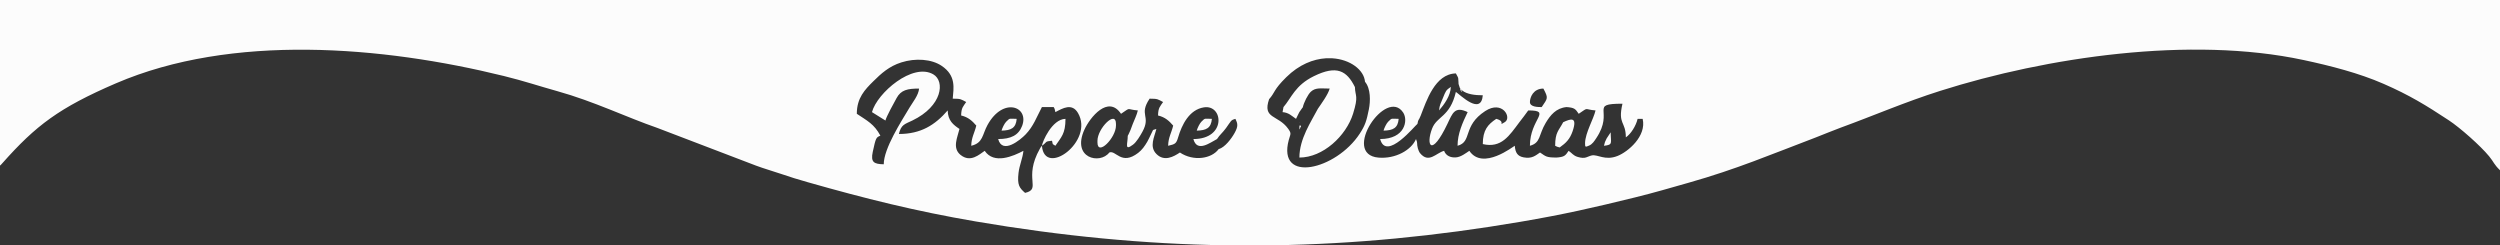 <?xml version="1.0" encoding="UTF-8"?>
<!DOCTYPE svg PUBLIC "-//W3C//DTD SVG 1.1//EN" "http://www.w3.org/Graphics/SVG/1.1/DTD/svg11.dtd">
<!-- Creator: CorelDRAW 2018 (64 Bit) -->
<svg xmlns="http://www.w3.org/2000/svg" xml:space="preserve" width="13750" height="1349" version="1.1" style="shape-rendering:geometricPrecision; text-rendering:geometricPrecision; image-rendering:optimizeQuality; fill-rule:evenodd; clip-rule:evenodd"
viewBox="0 0 13750 1349"
 xmlns:xlink="http://www.w3.org/1999/xlink">
 <rect x="0" y="0" width="13750" height="1349" fill="#333333" stroke="none"/>
 <defs>
  <style type="text/css">
   <![CDATA[
    .fil0 {fill:#fcfcfc}
   ]]>
  </style>
 </defs>
 <g id="Camada_x0020_1">
  <path class="fil0" d="M-0 910.95c10.16,-9.99 -2.21,3.83 13.69,-14.09 183.74,-206.83 311.07,-303.97 623.81,-438.53 636.97,-274.1 1464.46,-205.35 2134.18,-40.22 110.81,27.32 190.89,54.64 294.65,83.59 200.76,56.02 379.14,143.14 548.81,201.79l542.41 207.24c45.27,17.07 88.9,28.8 137.84,45.61 52.89,18.16 90.64,29.72 147.54,45.9 313.65,89.22 589.46,158.69 924.8,215.95 470.59,80.35 924.14,124.1 1376.27,131.05l257.52 0c447.65,-6.97 896.77,-50.09 1362.53,-129.62 241.43,-41.23 393.2,-76.01 628.43,-133.8 107.54,-26.42 195.52,-52.66 297.21,-81.42 260.8,-73.75 450.58,-154.83 695.96,-248.02 48.5,-18.42 89.64,-36.57 137.89,-54.16 183.15,-66.74 352.95,-140.75 547.9,-202.54 585.34,-185.51 1375.81,-302.76 1997.68,-169.65 150.52,32.21 305.81,72.16 440.45,131 142.48,62.25 233.25,117.8 358.89,200.63 61.48,40.53 173.52,139.42 221.45,197.67 27.54,33.48 24.18,41.92 60.31,77.42l0 -936.73 -13750.23 0 0 910.95zm4842.11 -164.71l0 0zm888.48 55.53c1.7,-20.37 54.63,-146.42 129.56,-148.09 0,82.94 -23.82,100.75 -55.52,148.09 -20.45,-14.21 -11.5,-1.52 -18.51,-27.77 -42.66,3.55 -25.23,7.48 -55.52,27.77zm-906.99 -120.32l2.76 2.76c-0.18,-0.18 -3.68,-1.84 -2.76,-2.76zm684.86 37.02c3.77,-14.09 15.99,-39.38 25.28,-48.75 23.06,-23.2 16.26,-16.04 58.02,-16.04 -4.22,50.75 -30.63,63.62 -83.3,64.79zm388.71 -101.8l2.75 2.75c-0.17,-0.17 -3.66,-1.84 -2.75,-2.75zm-92.55 0l0 0zm-962.52 129.57c-23.53,9.5 -24.95,10.59 -41.95,89.11 -12.42,57.34 6.9,67.03 60.47,68.22 0,-86.77 95.76,-234.69 141.75,-311.75 18.08,-30.29 49.54,-67.99 52.61,-104.72 -63.26,0 -99.17,7.31 -123.71,52.13 -14.83,27.09 -56.26,101.7 -61.4,123.71l-74.04 -46.28c28.12,-105.28 224.15,-273.77 337.3,-207.79 65.14,37.99 50.18,174.44 -115.22,254.02 -42.02,20.23 -61.92,22.16 -74.01,74.08 121.01,0 198.57,-49.24 268.39,-129.57 1.26,56.47 30.82,79.06 64.78,101.8 -10.61,45.53 -40.94,104.55 5.61,142.53 55.02,44.89 103.92,-2.59 133.21,-22.21 50.85,75.93 156.68,29.73 212.87,0 -3.2,38.49 -22.02,78.84 -26.89,121.68 -7.5,65.83 4.01,81.76 36.13,109.68 92.33,-21.51 -11.57,-77.98 81.19,-242.73 6.73,-11.96 5.19,-9.3 11.37,-16.39 14.58,175.31 289,-24.73 198.5,-180 -33.08,-56.73 -84.22,-26.39 -124.46,-5.1 -4.77,-17.98 -1.7,-14.32 -9.25,-27.76l-64.79 0c-29.27,55.32 -46.24,105.41 -89.89,150.73 -27.71,28.77 -127.5,112.15 -150.74,25.1 69.82,0 112.2,-20.63 131.84,-72.53 40.02,-105.75 -104.43,-161.38 -190.51,-4.63 -29.04,52.89 -23.91,98.92 -89.41,114.19 1.05,-46.93 18.23,-70.14 27.76,-111.06 -22.23,-25.59 -44.15,-46.42 -83.29,-55.53 0.96,-43.12 10.89,-48.82 27.77,-74.04 -28.86,-15.27 -29.03,-18.5 -74.04,-18.5 4.89,-58.87 19.17,-126.26 -60.46,-180.18 -56.21,-38.07 -144.79,-43.78 -222.26,-19.23 -67.08,21.23 -110.71,60.85 -154.64,104.5 -45.7,45.41 -90.19,90.48 -90.19,178.2 57.13,38.26 95.88,56.64 129.57,120.32zm3072.65 -138.83l0 0zm0 0c2.43,-29.07 10.64,-42.73 22.11,-70.44 14.75,-35.6 14.86,-40.5 42.68,-59.13 -1.09,48.52 -36.93,97.51 -64.79,129.57zm64.79 -129.57l0 0zm-1397.5 240.62c3.76,-14.09 15.98,-39.38 25.28,-48.75 23.05,-23.2 16.24,-16.04 58.01,-16.04 -4.22,50.75 -30.63,63.62 -83.29,64.79zm564.55 -18.5c0,-23.67 14.66,-1.48 5.51,0 -0.11,0.01 -5.51,25.83 -5.51,0zm0 -27.76l2.76 2.75c-0.18,-0.17 -3.68,-1.84 -2.76,-2.75zm342.44 -194.36l2.75 2.75c-0.17,-0.17 -3.67,-1.84 -2.75,-2.75zm1332.71 323.93c4.77,-20.51 5.19,-21.17 14.91,-40.62l22.11 -33.41c0,58.87 14.58,68.64 -37.02,74.04zm-224.24 -129.57c41.4,-19.29 79.61,-32.29 52.06,48.83 -14.99,44.17 -36.62,65.43 -71.4,89.98 -15.21,-4.88 -12.68,-2.43 -24.82,-9.25 0,-75.09 20.03,-83.25 44.15,-129.57zm-36.72 194.34c42.78,-3.28 48.23,-9.57 66.61,-37.01 20.04,13.41 24.36,25.88 50.36,33.69 43.56,13.08 52.18,-2.97 76.48,-8.29 33.28,-7.31 72.89,30.31 142.06,2.89 58.08,-23.02 160.48,-109.03 138.32,-204.14l-27.77 0c-8.9,38.26 -36.72,83.03 -64.77,101.82 0,-89.47 -45.42,-69.62 -18.52,-185.1 -187.5,0 -42.36,37.46 -143.93,189.26 -10.56,15.78 -21.38,33.91 -40.81,41.58 -16.5,6.5 -21.78,11.7 -21.03,-14.57 1.64,-57.05 46.44,-130.91 57.7,-179.25 -67.17,-5.59 -34.31,-20.48 -92.55,18.5 -18.39,-27.45 -23.82,-33.73 -66.64,-37.01 -58.05,5.27 -89.31,44.58 -114.81,86.94 -39.71,65.96 -26.46,109.78 -86.95,125.92 0,-149.26 123.95,-194.36 -9.26,-194.36 -13.7,20.46 -31.7,42.24 -47.6,63.45 -57.12,76.16 -99.86,145.5 -202.28,121.64 0,-77.2 27.76,-107.82 74.05,-138.83 57.12,15.26 5.44,42.96 46.89,18.15 40.47,-24.21 -12.92,-123.06 -107.99,-60.78 -125.53,82.24 -69.76,168.83 -151.78,190.72 0,-66.73 27.66,-127 55.53,-185.1 -71.16,-34.15 -82.86,5.2 -111.23,64.62 -88.61,185.65 -119.49,117.95 -84.61,26.5 26.74,-70.11 98.7,-63.32 131.06,-202.18 23.44,15.7 138.68,131.48 148.07,18.51 -44.16,0 -87.93,-5.91 -113.06,-26.38 -36.27,-29.53 24.62,43.69 -13.21,-14.03l-7.14 -21.98c-0.21,-1.67 0.04,-4.52 -0.13,-6.24 -3.31,-35.49 3.05,-18.45 -14.54,-51.69 -115.64,2.58 -162.02,152.18 -193.53,232.31 -12.57,31.95 -12.01,14.53 -17.93,45.33 -11.6,7.07 -171.86,207.46 -205.03,83.29 137.16,0 154.32,-102.99 126.99,-145.07 -92.92,-143.02 -343.22,229.33 -136.31,247.2 93.79,8.1 181.42,-41.85 206.48,-102.13 10.7,24.17 2.68,24.31 10.28,51.48 1.98,7.04 6.76,19.65 11.6,25.62 48.3,59.48 88.52,-0.53 132.64,-12.31 10.02,27.67 36.2,37.98 63.92,36.36 28.05,-1.66 55.81,-23.57 74.91,-36.36 73.87,110.31 244.12,-26.24 249.89,-27.76 3.24,38.94 15.54,57.24 48.36,63.72 46.76,9.25 67.08,-11.05 90.47,-26.72 32.7,21.9 34.16,27.76 90.72,27.76zm-951.45 -148.07c3.77,-14.09 16,-39.38 25.29,-48.75 23.06,-23.2 16.25,-16.04 58.01,-16.04 -4.22,50.75 -30.63,63.62 -83.3,64.79zm-1573.33 64.79l0 -9.26c0,-67.53 101.8,-170.65 101.8,-92.55l0 9.26c0,67.53 -101.8,170.65 -101.8,92.55zm166.59 -35.88c1.27,-1.99 2.88,-7.59 3.36,-6.24l11.77 -26.09c6.15,-15.57 7.93,-21.78 12.59,-33.66 9.11,-23.1 22.01,-49.08 27.81,-73.98 -67.18,-5.59 -34.32,-20.48 -92.55,18.5 -70.73,-105.6 -171.02,20.69 -200.87,86.04 -72.66,159.03 85.9,193.77 136.38,126.82 36.17,-15.25 65.51,73.71 158.96,1.93 21.03,-16.15 35.58,-36.67 49.92,-61.15 9.49,-16.2 10.11,-21.04 18.53,-36.99 19.38,-36.61 4.38,-23.57 31.44,-33.36 -10.5,45.05 -40.52,96.78 0.76,138.06 43,43 94.51,14.47 128.8,-8.5 74.06,49.58 173.27,35.18 212.96,-18.5 34.39,-9.23 70.64,-57.98 88.06,-89.31 20.76,-37.33 16.81,-51.4 4.4,-77.28 -26.79,7.17 -22.57,10.49 -51.53,50.28 -20.32,27.93 -34.26,36.39 -49.84,60.78 -36.66,18.87 -109.66,76.18 -130.01,0 183.14,0 164.8,-191.01 58.09,-174.33 -81.41,12.72 -121.7,96.61 -141.79,164.67 -10.49,35.54 -16.49,37.69 -55.11,46.69 1.04,-46.93 18.22,-70.14 27.76,-111.06 -22.25,-25.59 -44.17,-46.42 -83.29,-55.53 0.94,-43.12 10.87,-48.82 27.76,-74.04 -28.86,-15.27 -29.02,-18.5 -74.05,-18.5 -61.12,91.28 9.14,93.73 -39.74,182.32 -12.42,22.5 -32.46,56.47 -51.74,70.77 -48.76,36.18 -28.84,-4.57 -28.84,-48.35zm856.5 -158.47c44.37,-51.34 63.13,-118.94 167.31,-170.08 125.93,-61.82 180.82,-30.02 225.61,60 1.22,51.97 21.25,45.65 -10.1,146.25 -38.35,123.07 -166.02,241.46 -295.31,241.46 0,-103.35 64.43,-197.03 101.8,-268.59 18.42,-27.09 56,-77.93 64.79,-110.85 -46.77,0 -76.79,-7.23 -103.24,17.06 -16.78,15.41 -39.15,59.73 -44.83,86.98 -1.47,1.4 -3.55,1.83 -4.05,4.52l-14.63 20.76c-6.87,11.95 -11.65,24.61 -18.34,37.26 -24.1,-16.13 -39.11,-34.1 -74.04,-37.01l5.03 -27.76zm448.45 -139.18c-5.55,-65.63 -81.6,-123.11 -180.15,-129.21l-34.96 0c-69.79,4.3 -147.34,34.45 -217.77,103.91 -72.35,71.34 -60.35,82.66 -94.66,121.11 -37.71,109.54 48.27,84.39 104.44,161.92 20.56,28.39 12.82,28.38 3.67,62.67 -64.61,242.16 260.6,163.71 390.16,-34.65 30.23,-46.29 37.64,-70.25 50.56,-134.66 8.76,-43.73 10.61,-113.38 -21.29,-151.08zm906.99 111.41c0,27.35 43.79,27.77 64.79,27.77 33.23,-49.63 37.81,-47.83 9.25,-101.81 -56.04,0 -74.04,48.88 -74.04,74.04z"/>
 </g>
</svg>

